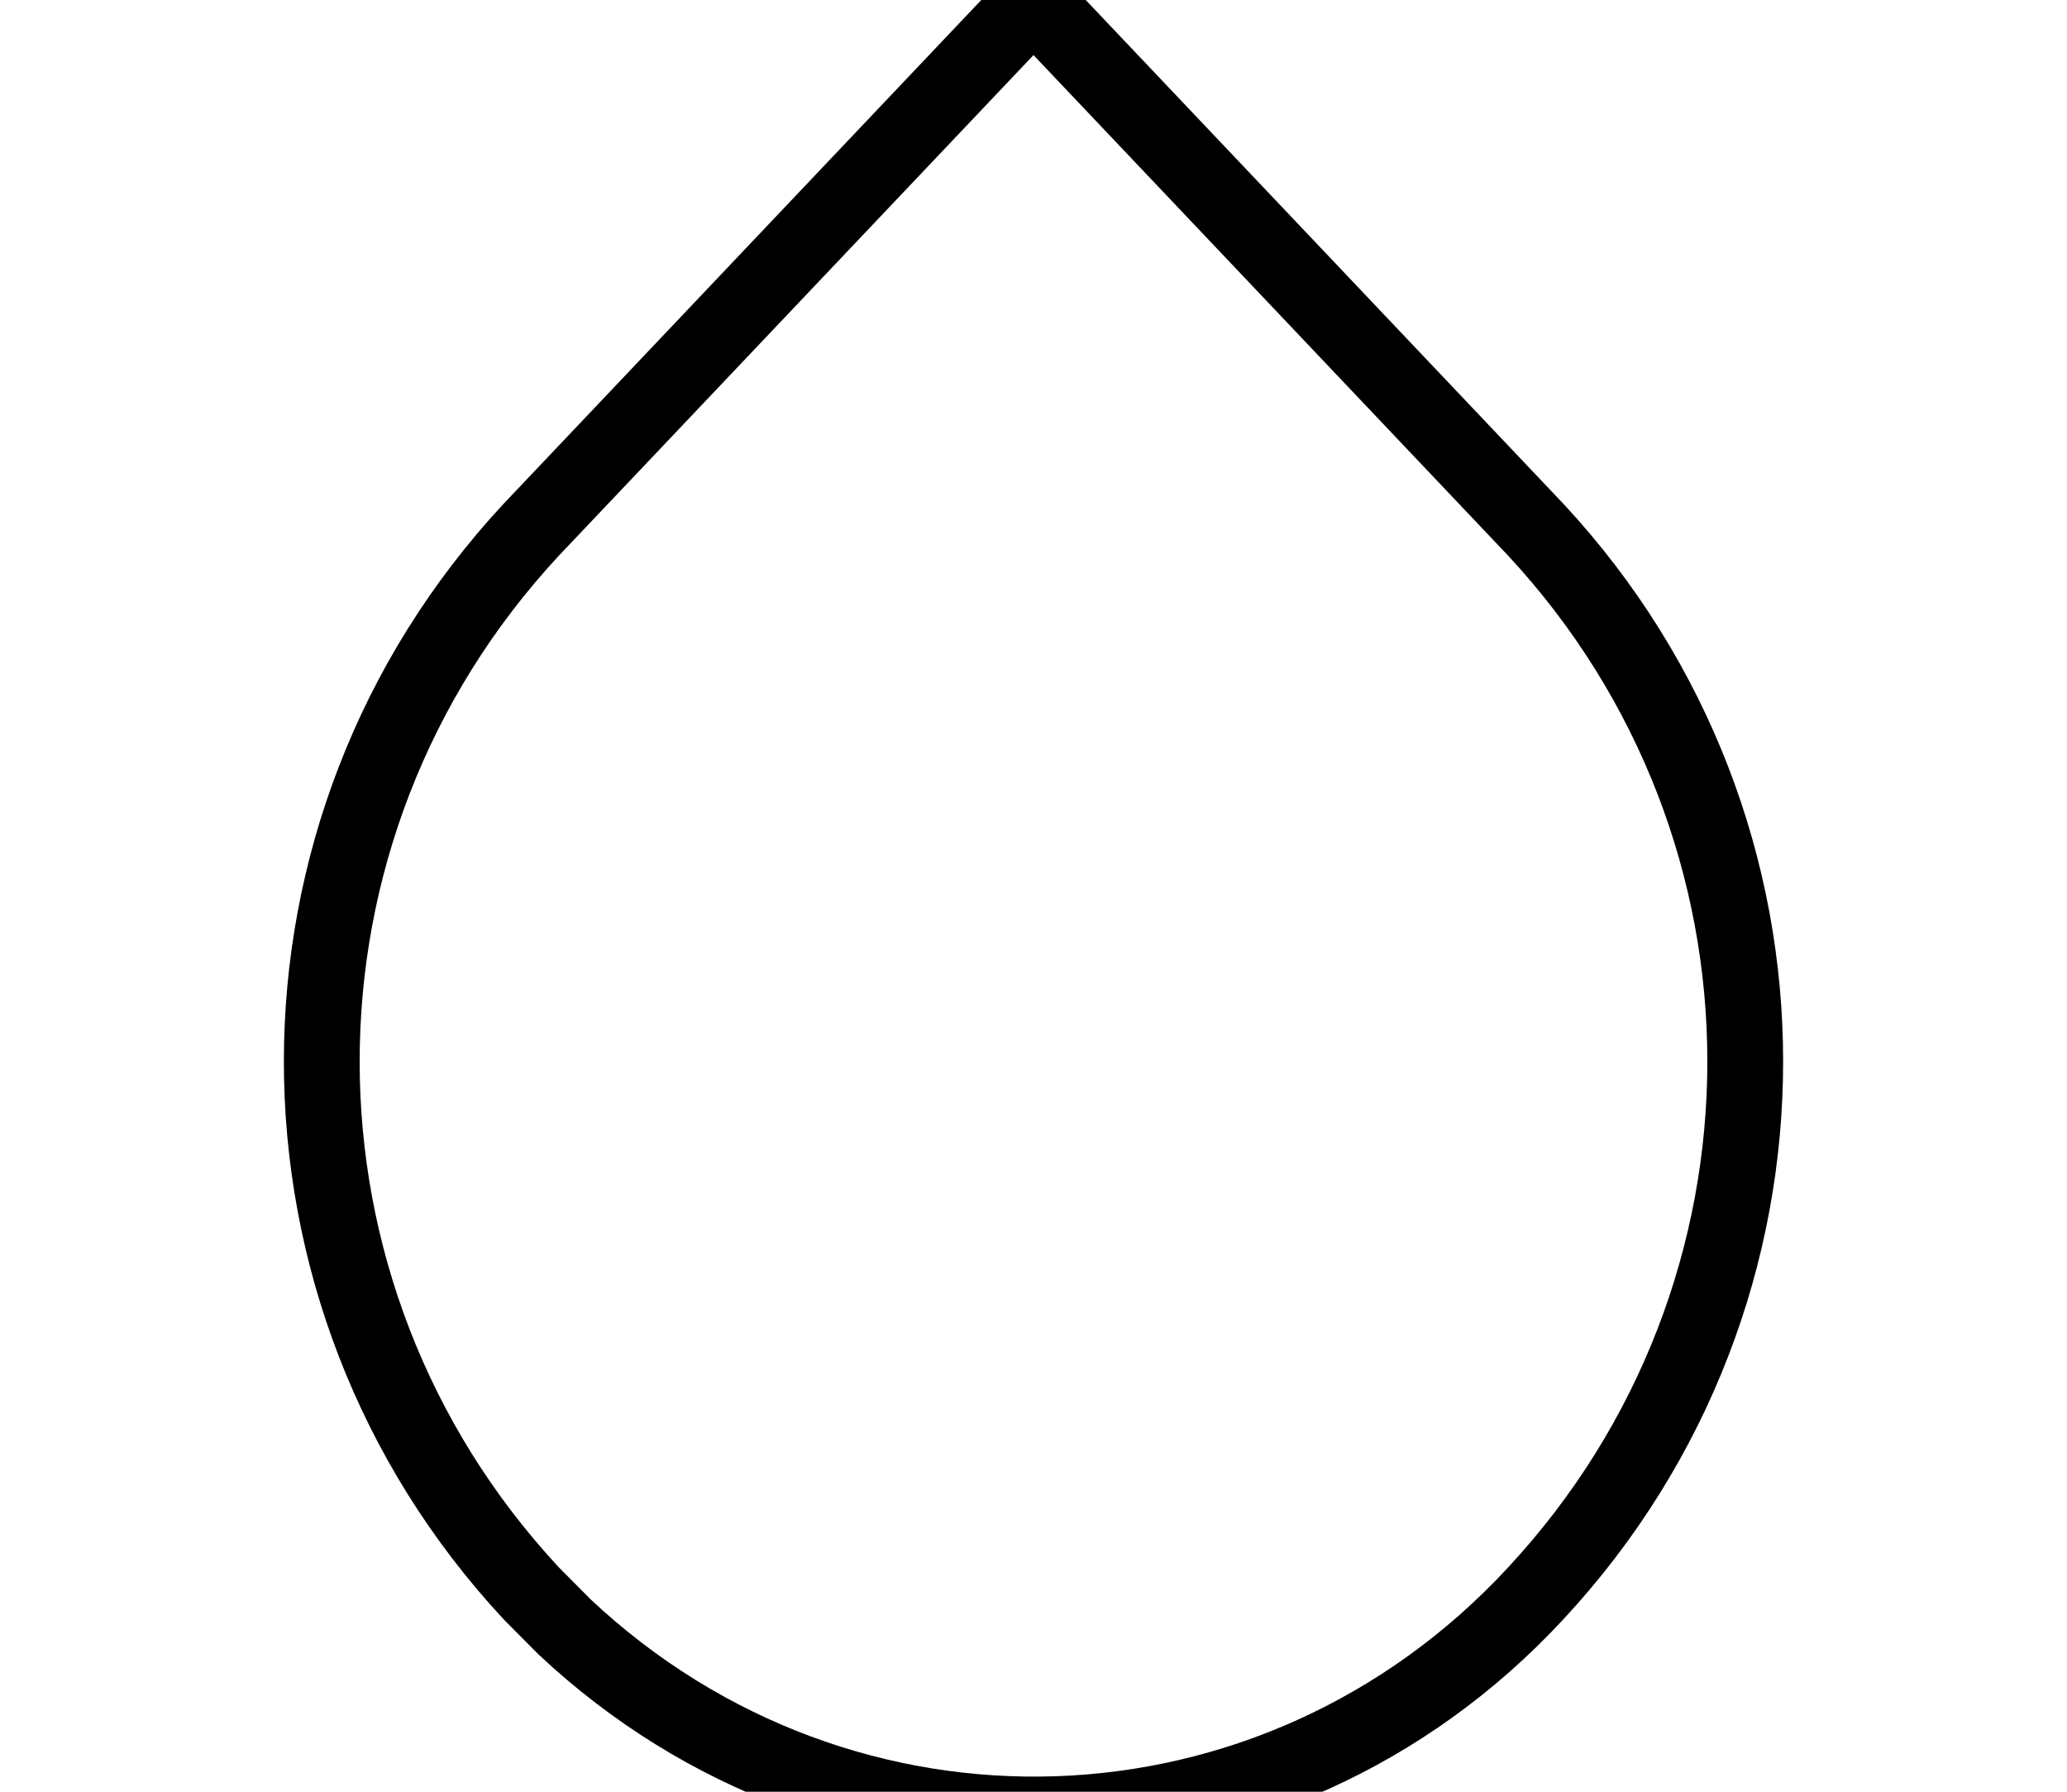 <?xml version="1.0" encoding="UTF-8"?>
<svg width="30px" height="26px" viewBox="0 0 30 26" version="1.1" xmlns="http://www.w3.org/2000/svg" xmlns:xlink="http://www.w3.org/1999/xlink">
    <title>Water</title>
    <g id="Icon/Water" stroke="none" stroke-width="1" fill="none" fill-rule="evenodd">
        <g id="Water-Drop" transform="translate(4, 0)" stroke="#000000" stroke-width="1.1">
            <path d="M3.712,23.123 L3.712,23.123 C-0.344,18.762 -0.344,12.046 3.712,7.685 L11,0 L18.288,7.685 C22.344,12.046 22.344,18.762 18.288,23.123 L18.288,23.123 C14.506,27.208 8.25,27.415 4.194,23.608 C4.056,23.469 3.85,23.262 3.712,23.123 Z" id="Water_Drop"></path>
        </g>
    </g>
</svg>